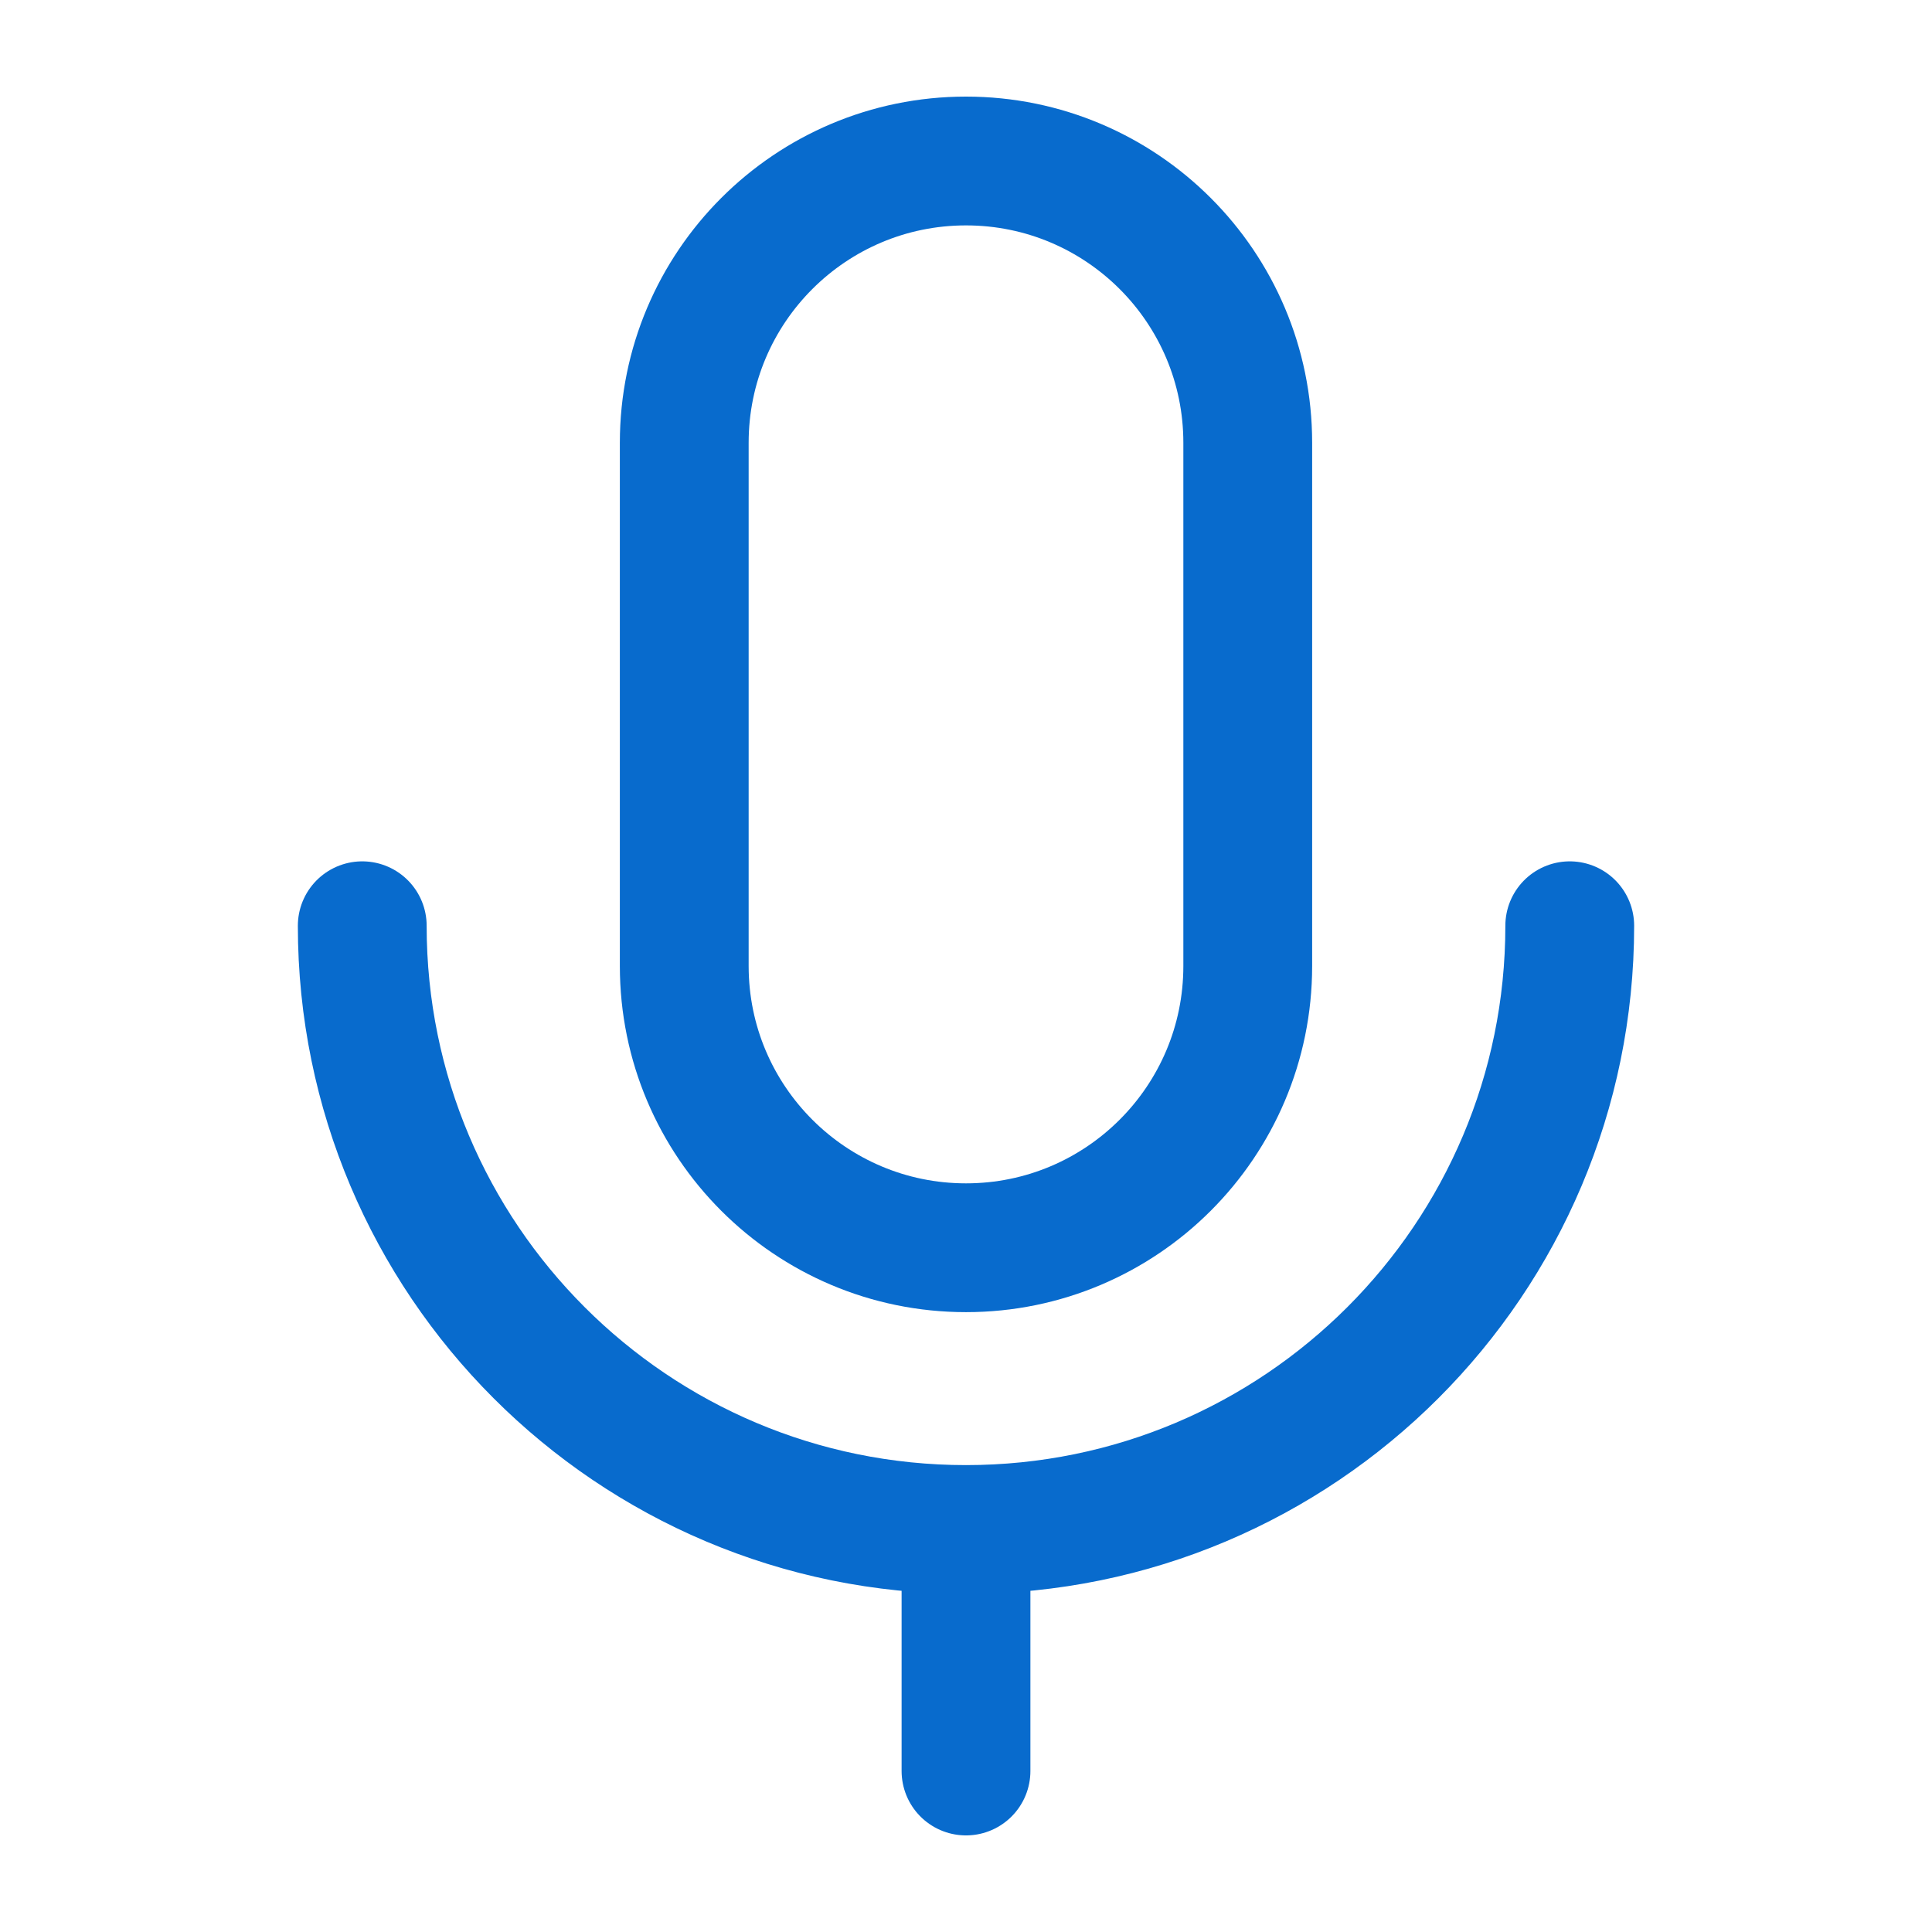 <svg width="30" height="30" viewBox="0 0 30 30" fill="none" xmlns="http://www.w3.org/2000/svg">
<path d="M19.375 6.875C19.375 4.459 17.416 2.5 15 2.5C12.584 2.5 10.625 4.459 10.625 6.875V15C10.625 17.416 12.584 19.375 15 19.375C17.416 19.375 19.375 17.416 19.375 15V6.875Z" stroke="#086bcd" stroke-width="2" stroke-linejoin="round"/>
<path d="M5.625 14.375C5.625 19.552 9.822 23.75 15 23.75M15 23.75C20.177 23.75 24.375 19.552 24.375 14.375M15 23.75V27.5" stroke="#086bcd" stroke-width="2" stroke-linecap="round" stroke-linejoin="round"/>
</svg>
